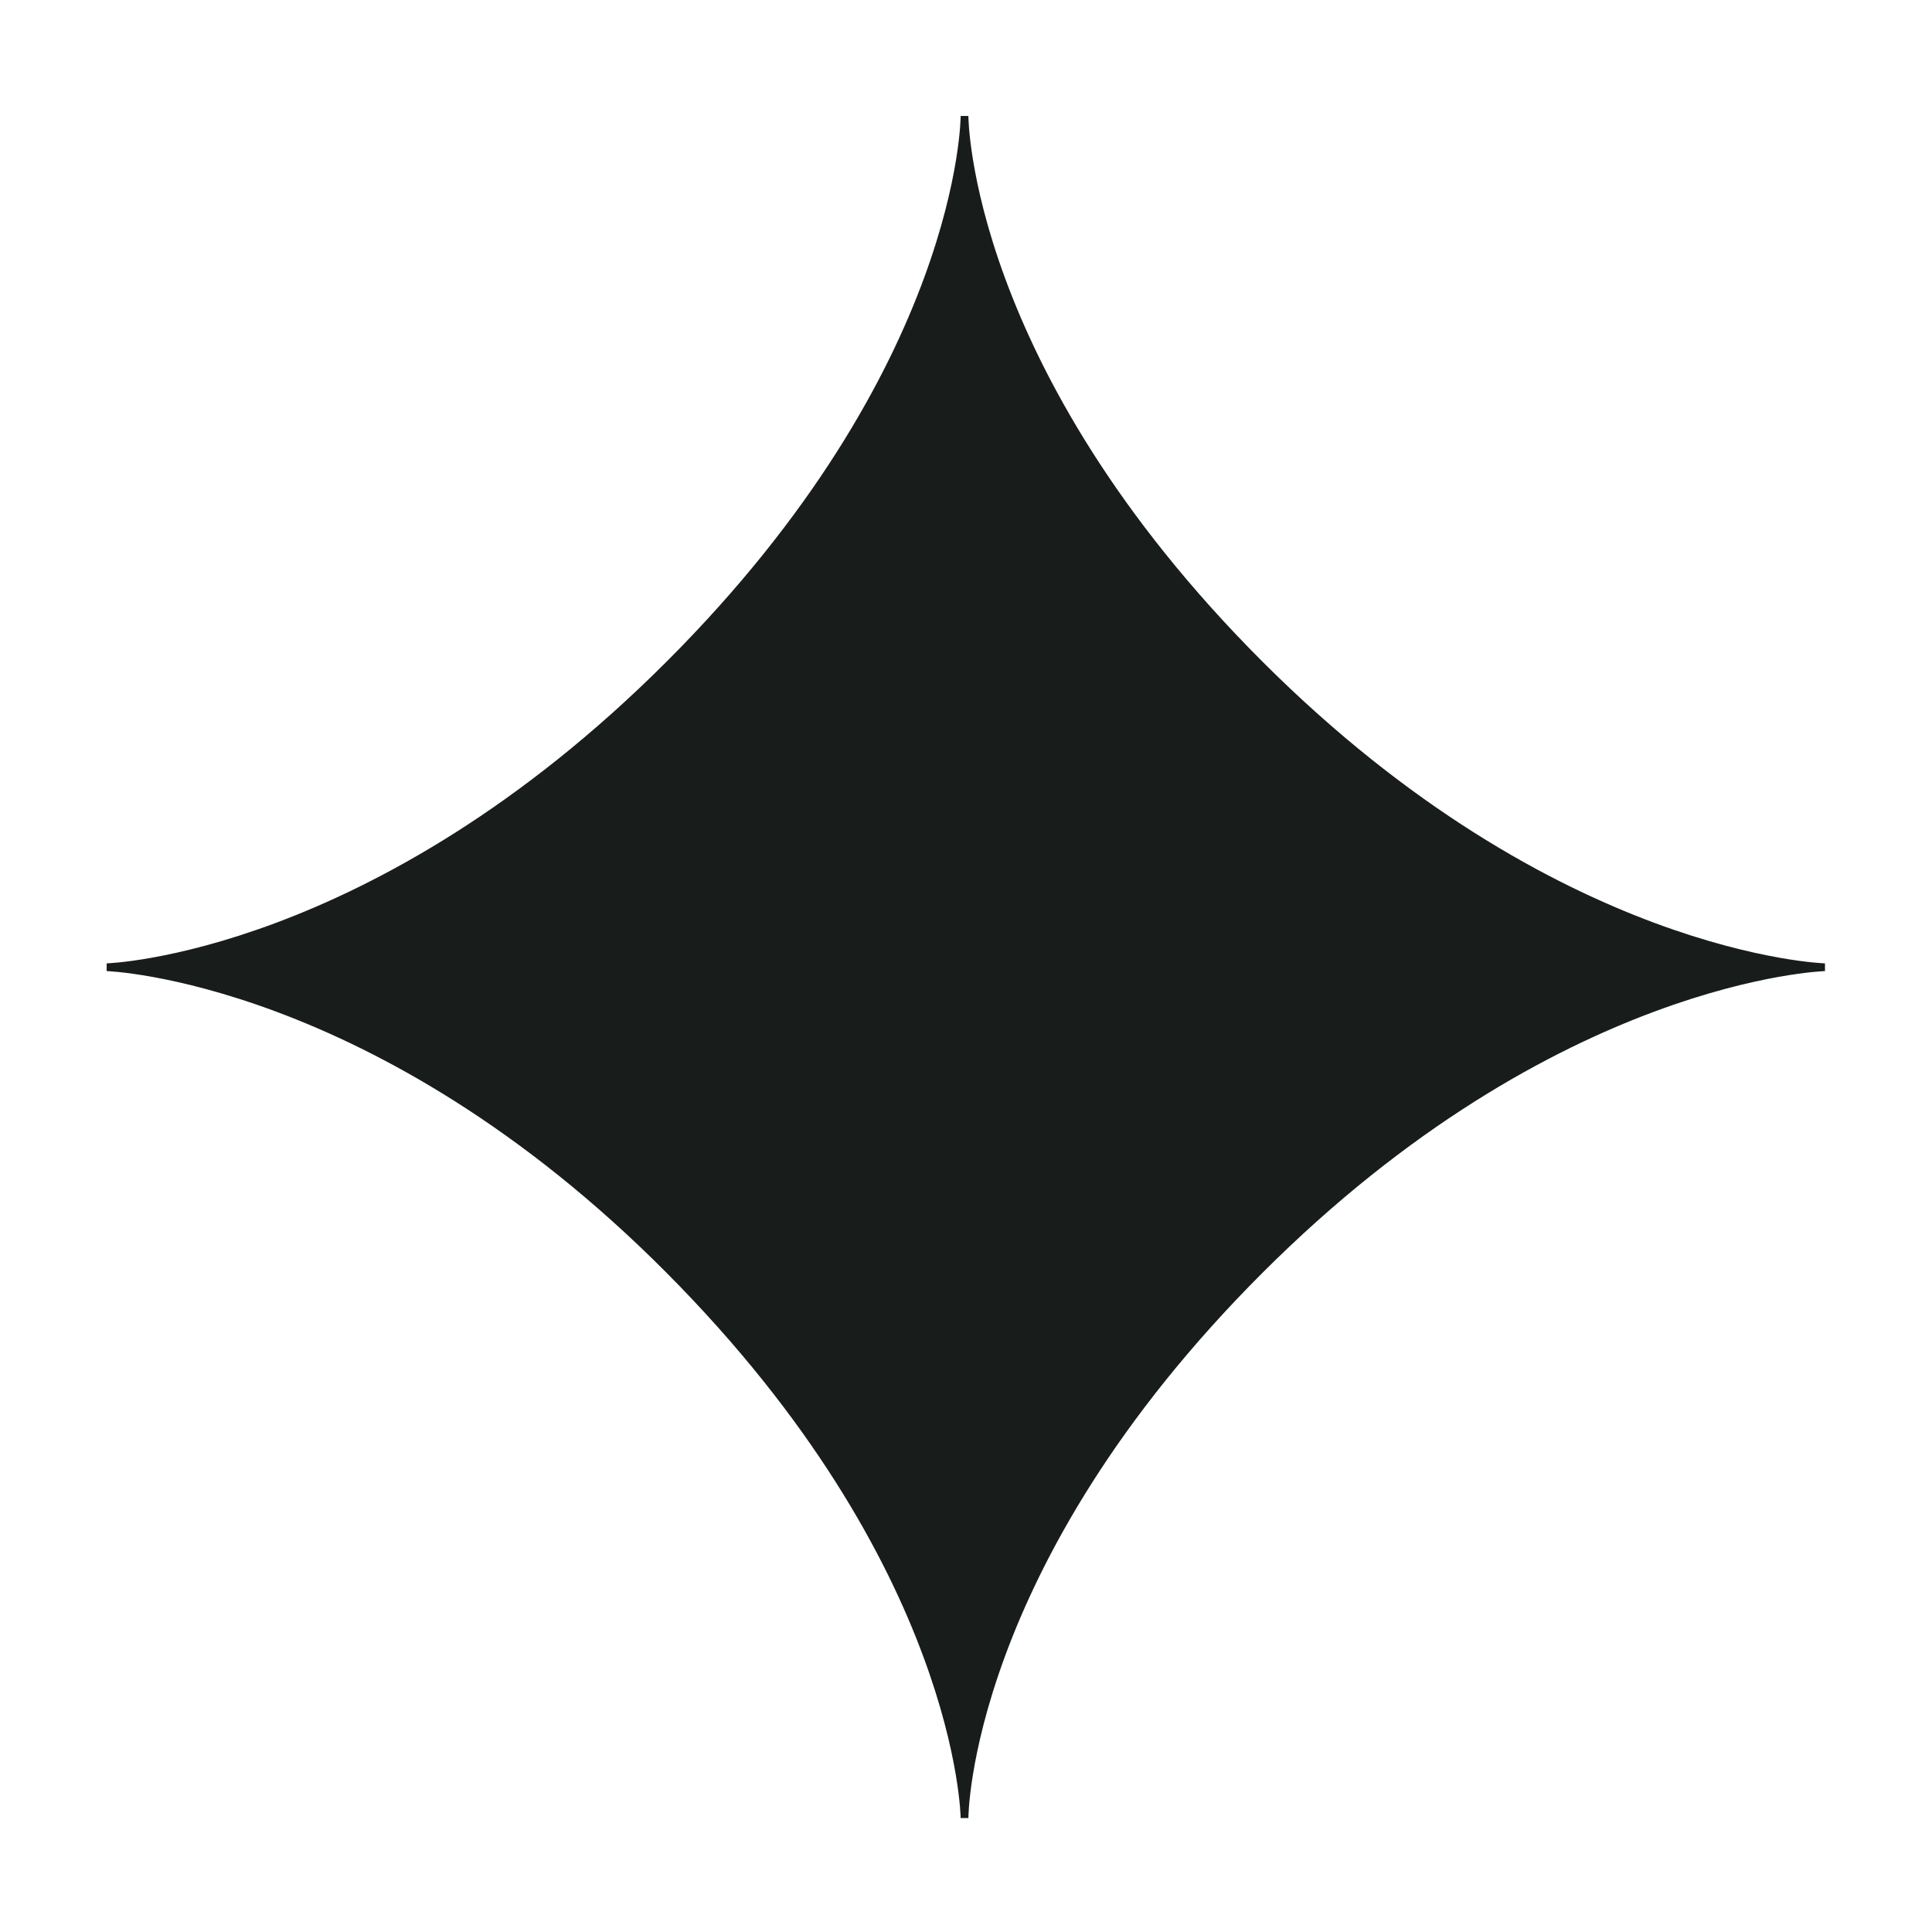 <svg xmlns="http://www.w3.org/2000/svg" xmlns:xlink="http://www.w3.org/1999/xlink" width="500" height="500" version="1.1" viewBox="0 0 250 250">
  <path xmlns="http://www.w3.org/2000/svg" style="stroke: #181c1b; stroke-width: 1; fill: #181c1b" d="m163 85.96c-38.191-38.191-38.191-70.953-38.191-70.953s0 32.762-38.191 70.953c-38.191 38.191-72.801 39.199-72.801 39.199s34.945 1.121 72.801 39.199c37.855 38.078 38.191 70.895 38.191 70.895s0-32.703 38.191-70.895 73.137-39.199 73.137-39.199-34.945-1.008-73.137-39.199z"/>
</svg>
